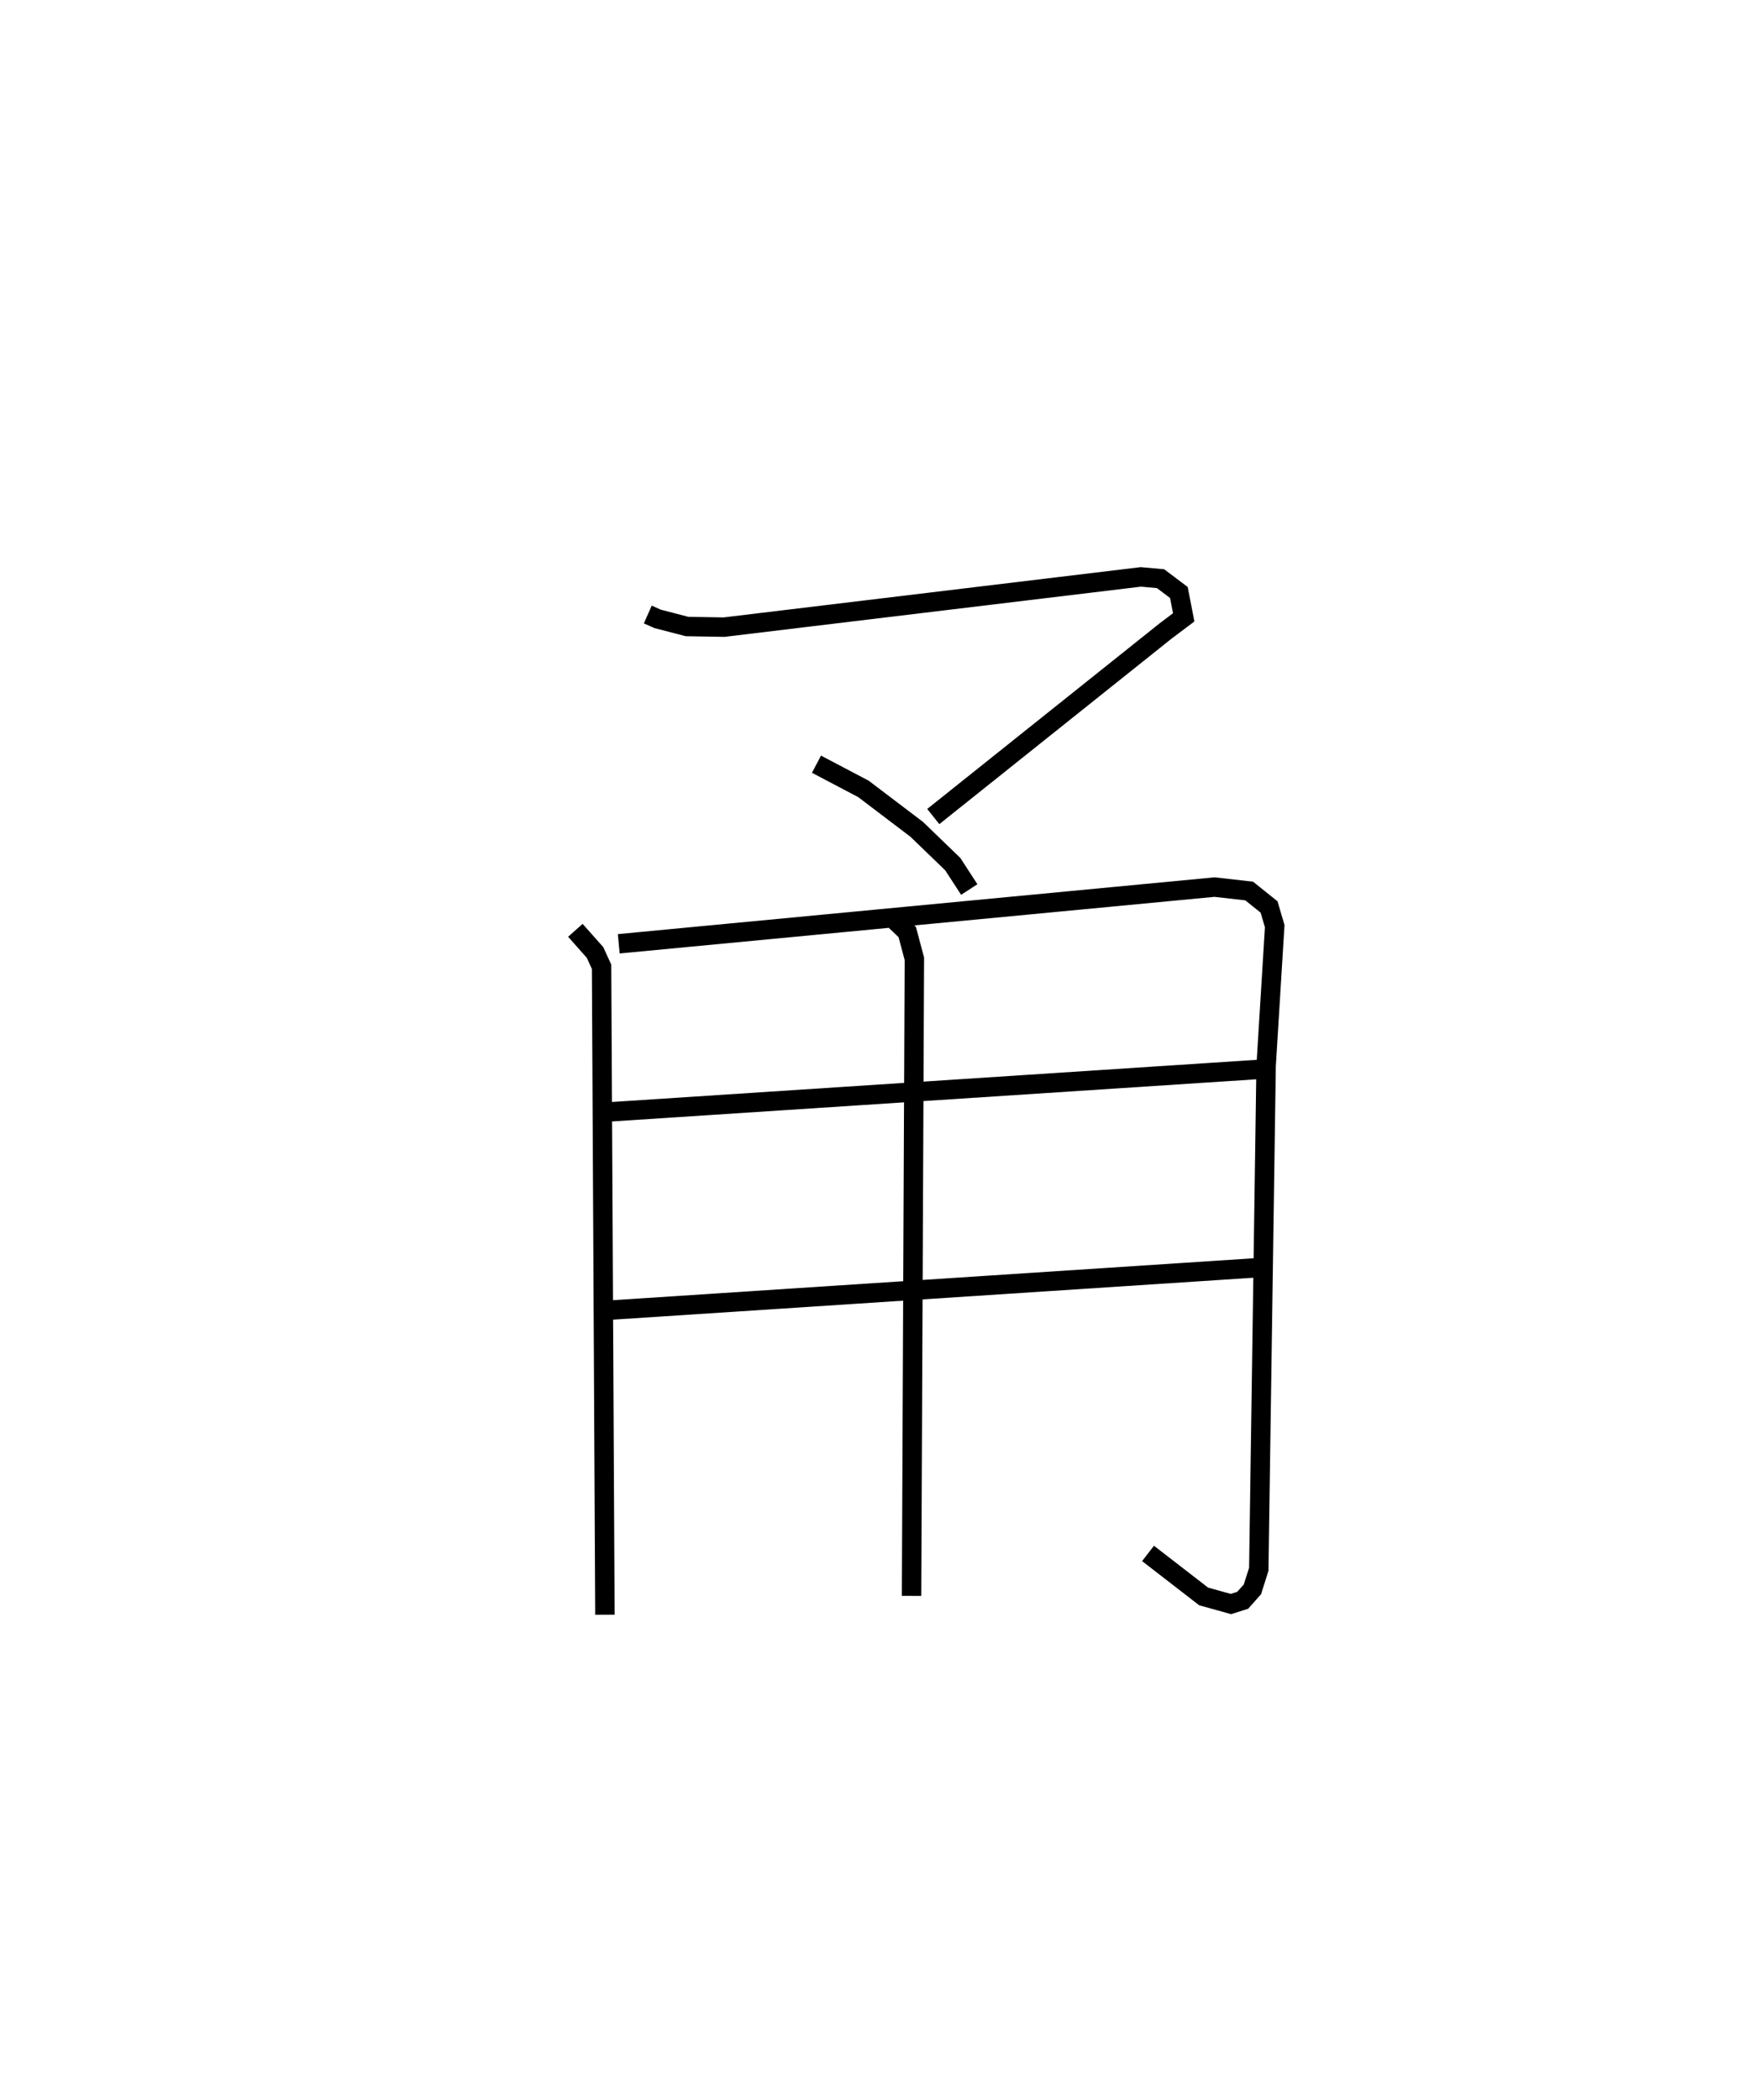 <?xml version="1.0" encoding="utf-8" ?>
<svg baseProfile="full" height="108.156" version="1.1" width="90.664" xmlns="http://www.w3.org/2000/svg" xmlns:ev="http://www.w3.org/2001/xml-events" xmlns:xlink="http://www.w3.org/1999/xlink"><defs /><rect fill="white" height="108.156" width="90.664" x="0" y="0" /><path d="M25,25 m0.0,0.0 m8.37,6.646 l0.502,0.223 1.52,0.395 l1.906,0.032 21.469,-2.587 l1.017,0.091 0.944,0.712 l0.249,1.28 -0.933,0.702 l-11.968,9.556 m-6.016,-2.696 l2.421,1.274 2.738,2.077 l1.86,1.794 0.851,1.309 m-20.291,2.101 l1.013,1.141 0.337,0.737 l0.172,33.368 m0.713,-34.552 l30.691,-2.92 1.785,0.202 l1.024,0.822 0.291,0.988 l-0.443,7.195 -0.378,25.924 l-0.328,1.033 -0.501,0.564 l-0.606,0.192 -1.406,-0.391 l-2.864,-2.215 m-28.124,-22.713 l33.84,-2.213 m-33.412,12.396 l33.2,-2.173 m-18.623,-17.978 l0.716,0.683 0.366,1.378 l-0.145,32.807 " fill="none" stroke="black" stroke-width="1" /></svg>
